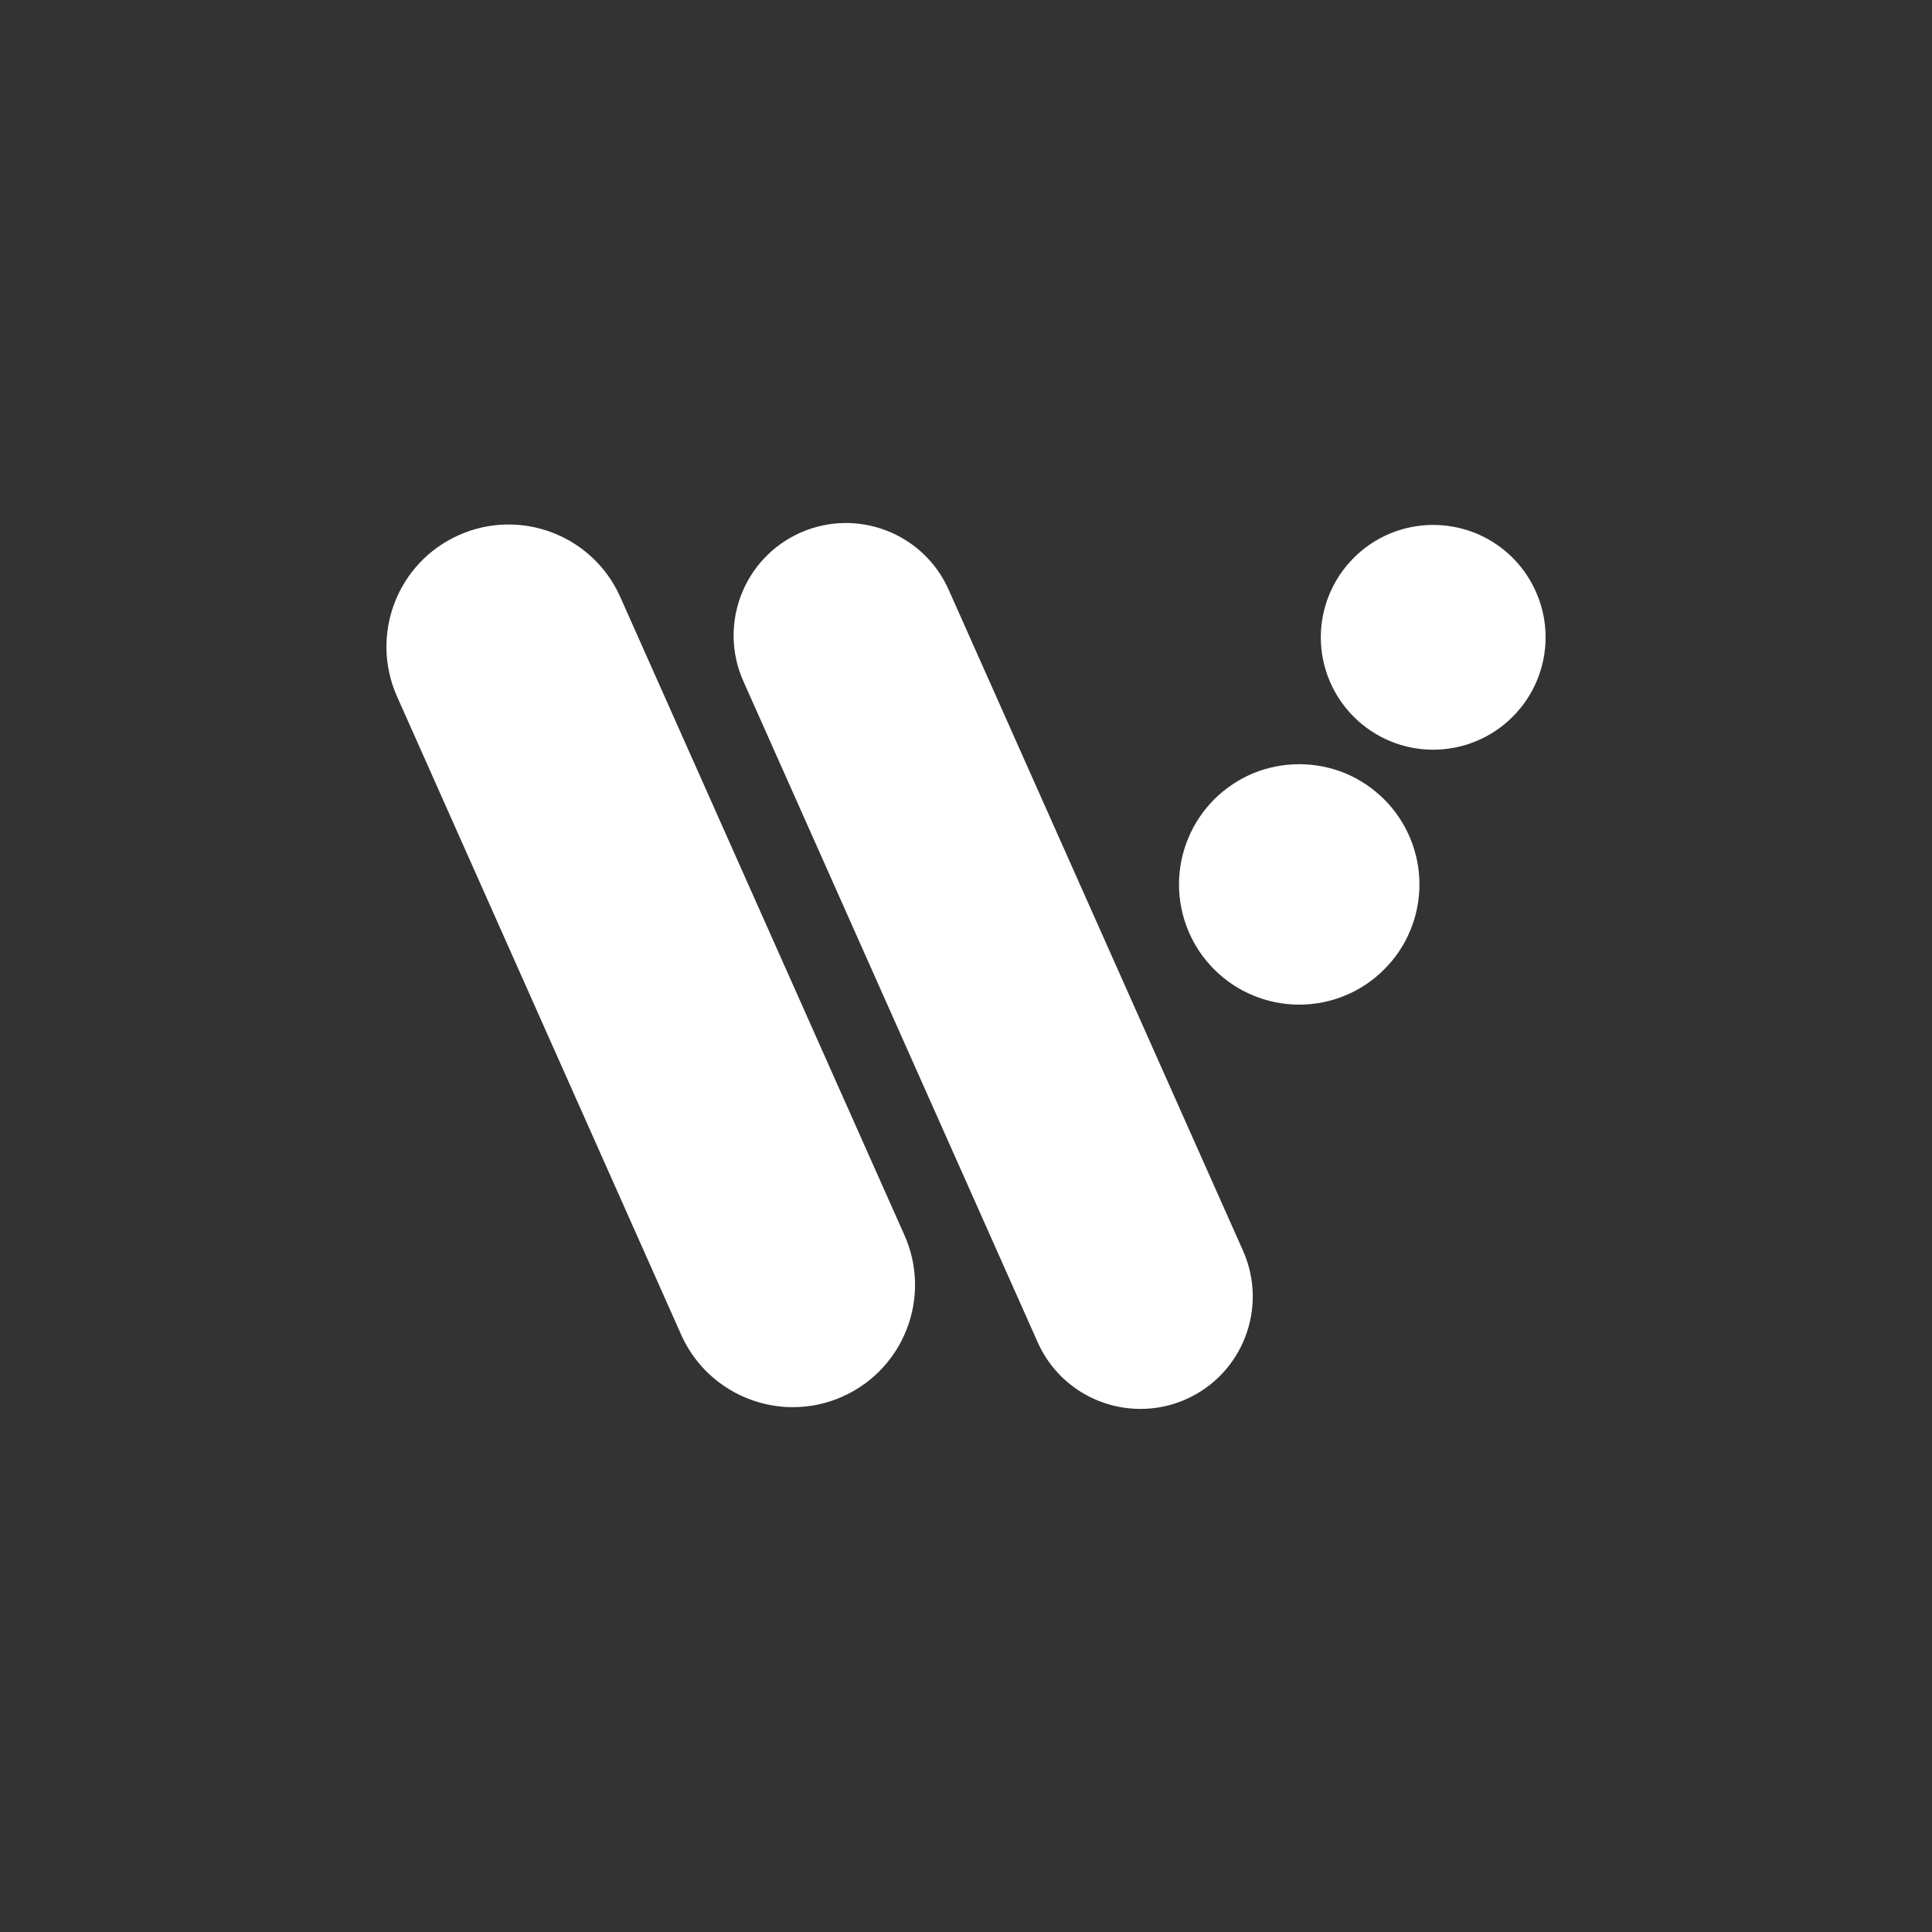<svg width="20" height="20" viewBox="0 0 20 20" fill="none" xmlns="http://www.w3.org/2000/svg">
<rect x="0" y="0" width="20" height="20" fill="#333333" stroke="none"/>
<path d="M8.208 14.567C7.724 14.567 7.261 14.287 7.051 13.816L4.11 7.21C3.826 6.571 4.112 5.823 4.751 5.539C5.389 5.255 6.137 5.542 6.421 6.18L9.363 12.787C9.647 13.425 9.36 14.173 8.722 14.457C8.56 14.53 8.385 14.567 8.208 14.567ZM11.806 14.585C11.36 14.585 10.935 14.328 10.742 13.895L7.695 7.051C7.434 6.464 7.698 5.776 8.284 5.515C8.871 5.254 9.559 5.517 9.82 6.104L12.868 12.948C13.129 13.536 12.865 14.223 12.278 14.485C12.13 14.551 11.969 14.585 11.806 14.585ZM16 6.597C16 6.906 15.877 7.202 15.659 7.42C15.441 7.638 15.145 7.761 14.836 7.761C14.528 7.761 14.232 7.638 14.014 7.42C13.796 7.202 13.673 6.906 13.673 6.597C13.673 6.289 13.796 5.993 14.014 5.775C14.232 5.556 14.528 5.434 14.836 5.434C14.989 5.434 15.14 5.464 15.282 5.522C15.423 5.581 15.551 5.666 15.659 5.774C15.767 5.882 15.853 6.011 15.911 6.152C15.97 6.293 16 6.444 16 6.597ZM14.694 9.155C14.694 9.319 14.662 9.481 14.599 9.632C14.537 9.783 14.445 9.92 14.329 10.035C14.214 10.151 14.077 10.243 13.926 10.305C13.775 10.368 13.613 10.4 13.449 10.4C13.286 10.4 13.124 10.368 12.973 10.305C12.822 10.243 12.685 10.151 12.569 10.035C12.454 9.92 12.362 9.783 12.3 9.632C12.237 9.481 12.205 9.319 12.205 9.155C12.205 8.992 12.237 8.83 12.3 8.679C12.362 8.528 12.454 8.391 12.569 8.275C12.685 8.16 12.822 8.068 12.973 8.005C13.124 7.943 13.286 7.911 13.449 7.911C13.613 7.911 13.775 7.943 13.926 8.005C14.077 8.068 14.214 8.16 14.329 8.275C14.445 8.391 14.537 8.528 14.599 8.679C14.662 8.83 14.694 8.992 14.694 9.155Z" fill="white"/>
</svg>
